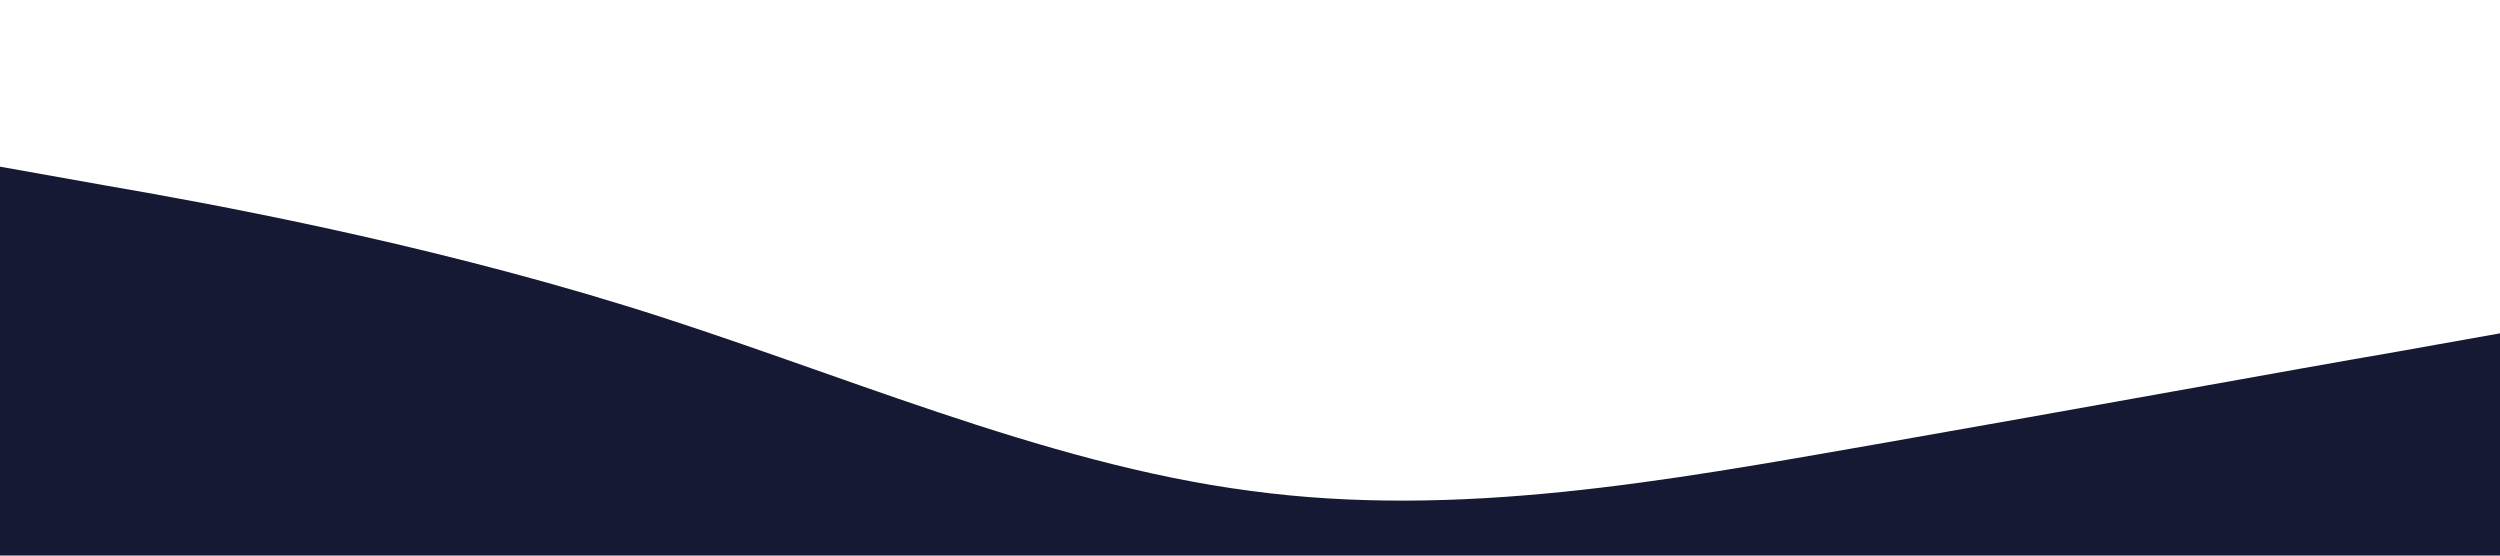 <!-- <svg xmlns="http://www.w3.org/2000/svg" viewBox="0 0 1440 320"><path fill="#473C8B" fill-opacity="1"
d="M0,224L80,197.3C160,171,320,117,480,117.3C640,117,800,171,960,170.7C1120,171,1280,117,1360,90.7L1440,
64L1440,0L1360,0C1280,0,1120,0,960,0C800,0,640,0,480,0C320,0,160,0,80,0L0,0Z"></path></svg> -->

<svg xmlns="http://www.w3.org/2000/svg" viewBox="0 0 1440 320"><path fill="#161934" fill-opacity="1"
 d="M0,96L60,106.7C120,117,240,139,360,176C480,213,600,267,720,282.7C840,299,960,277,1080,256C1200,235,1320,
 213,1380,202.7L1440,192L1440,320L1380,320C1320,320,1200,320,1080,320C960,320,840,320,720,320C600,320,480,320,
 360,320C240,320,120,320,60,320L0,320Z"></path></svg>